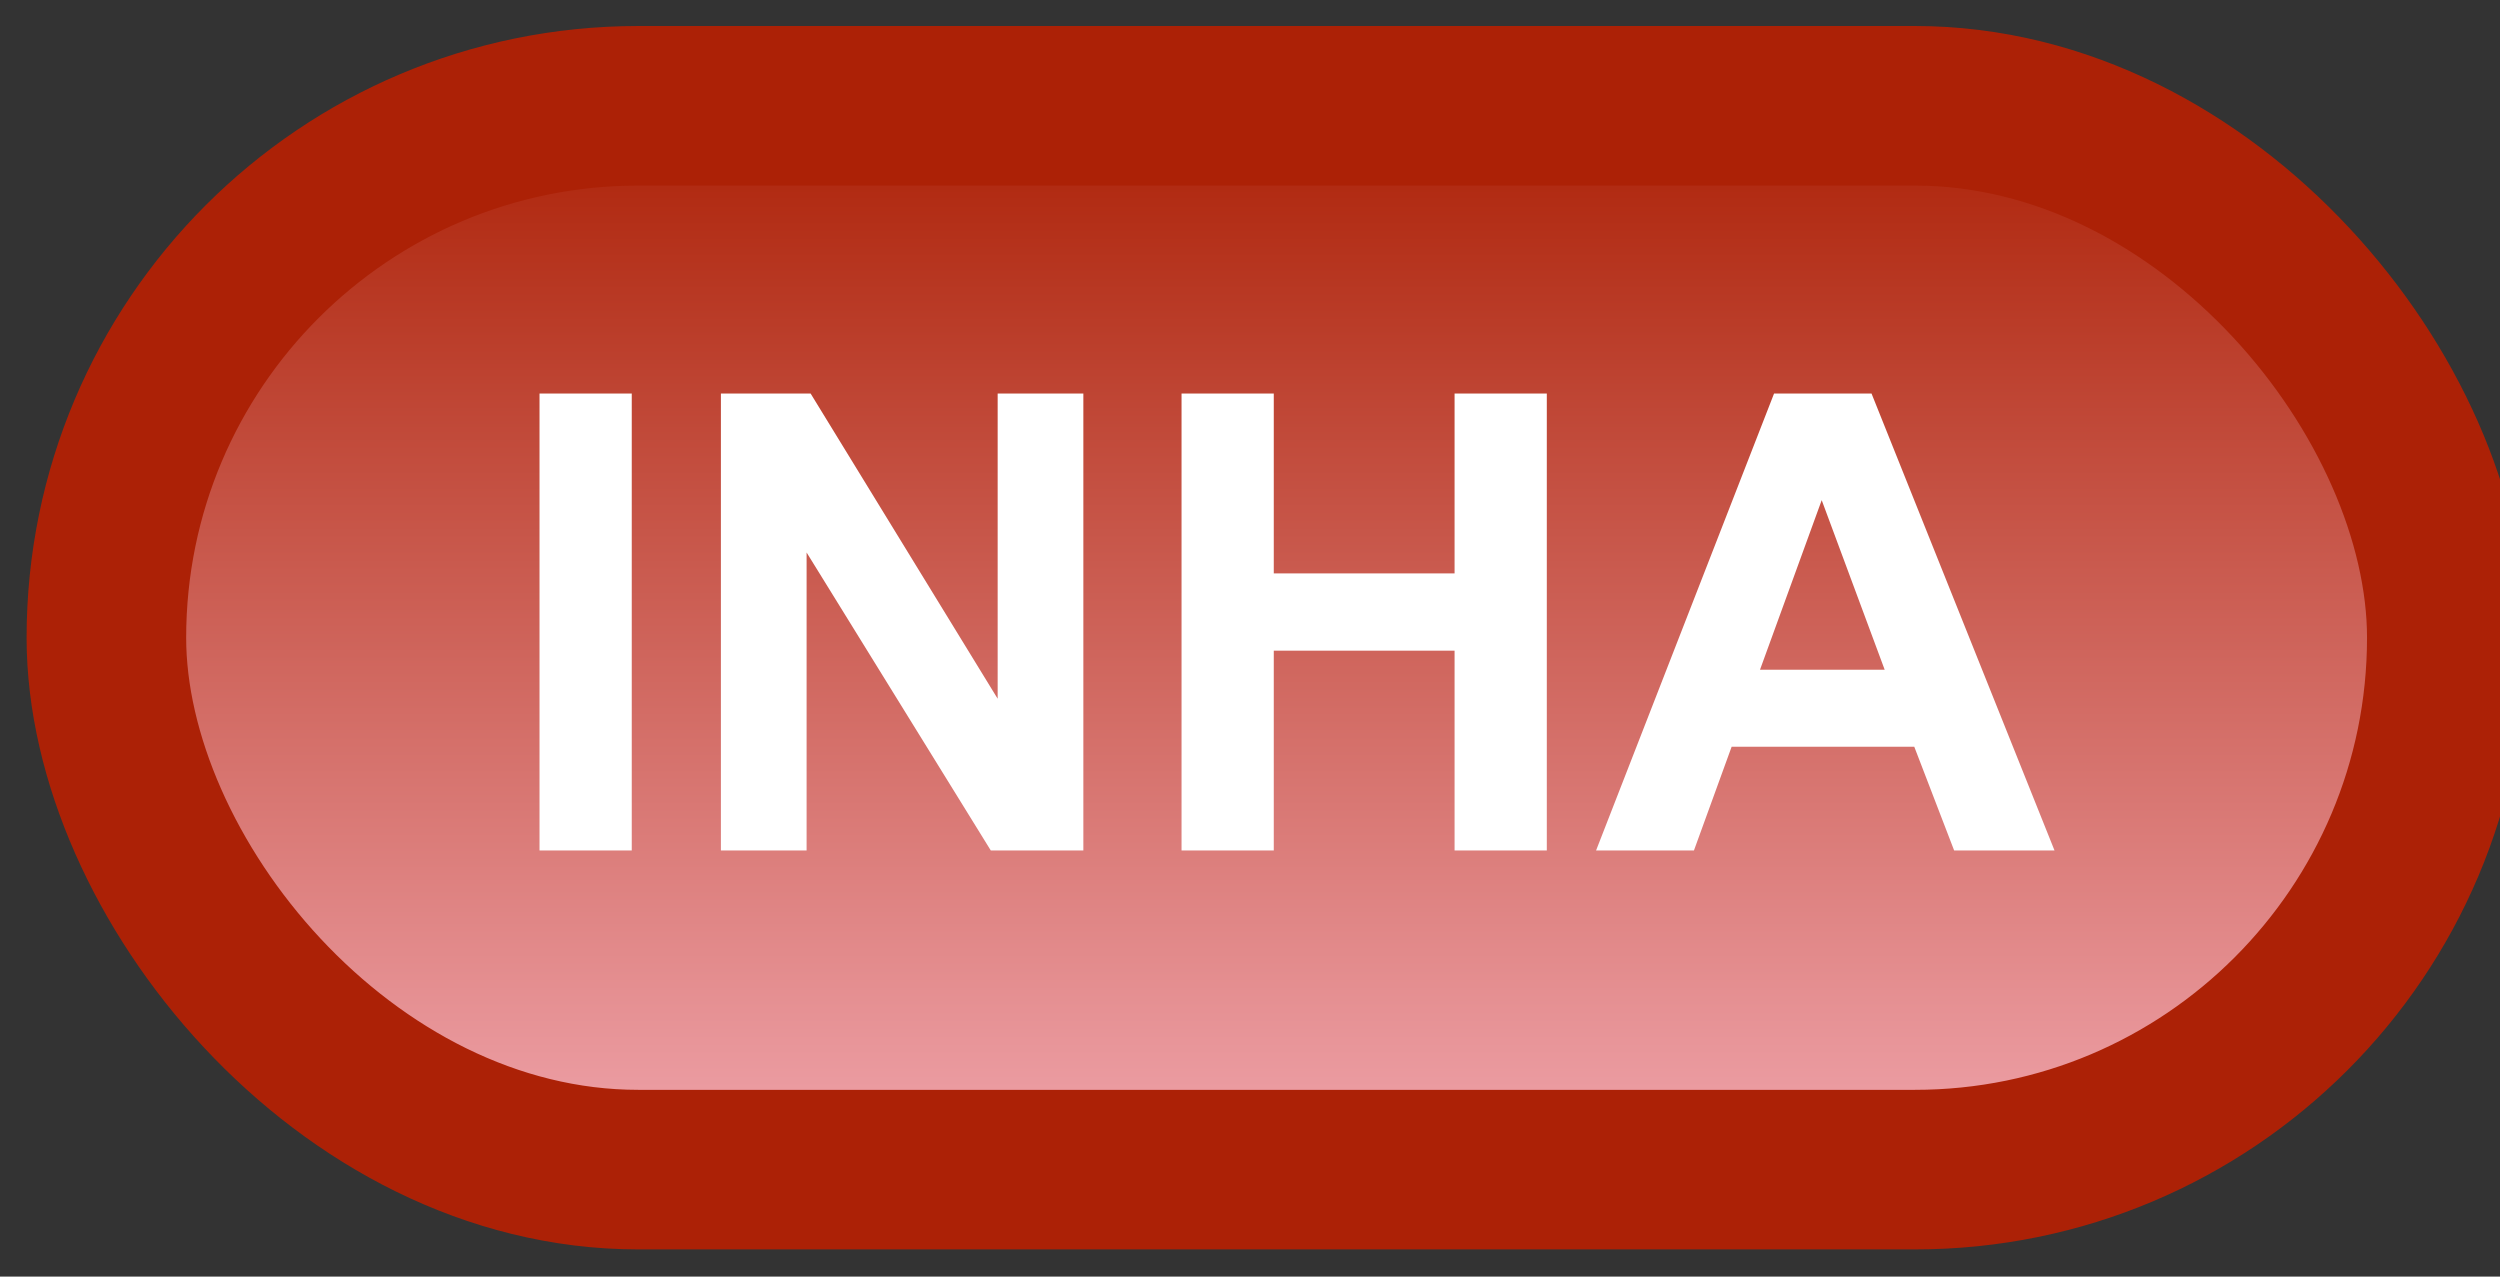 <svg width="47" height="24" viewBox="0 0 47 24" fill="none" xmlns="http://www.w3.org/2000/svg">
<rect x="0" y="0" width="47" height="24" fill="#333333" stroke="none"/>
<rect x="2" y="1.989" width="44" height="20" rx="10" fill="url(#paint0_linear_46_4328)"/>
<rect x="2" y="1.989" width="44" height="20" rx="10" stroke="#AC2106" stroke-width="3" stroke-linejoin="round"/>
<path d="M10.143 15.989V7.399H11.877V15.989H10.143ZM13.553 15.989V7.399H15.24L18.756 13.136V7.399H20.367V15.989H18.627L15.164 10.387V15.989H13.553ZM22.213 15.989V7.399H23.947V10.78H27.346V7.399H29.08V15.989H27.346V12.233H23.947V15.989H22.213ZM38.625 15.989H36.738L35.988 14.038H32.555L31.846 15.989H30.006L33.352 7.399H35.185L38.625 15.989ZM35.432 12.591L34.248 9.403L33.088 12.591H35.432Z" fill="white"/>
<defs>
<linearGradient id="paint0_linear_46_4328" x1="24" y1="1.989" x2="24" y2="21.989" gradientUnits="userSpaceOnUse">
<stop stop-color="#AC2106"/>
<stop offset="1" stop-color="#F0A5AD"/>
</linearGradient>
</defs>
</svg>
